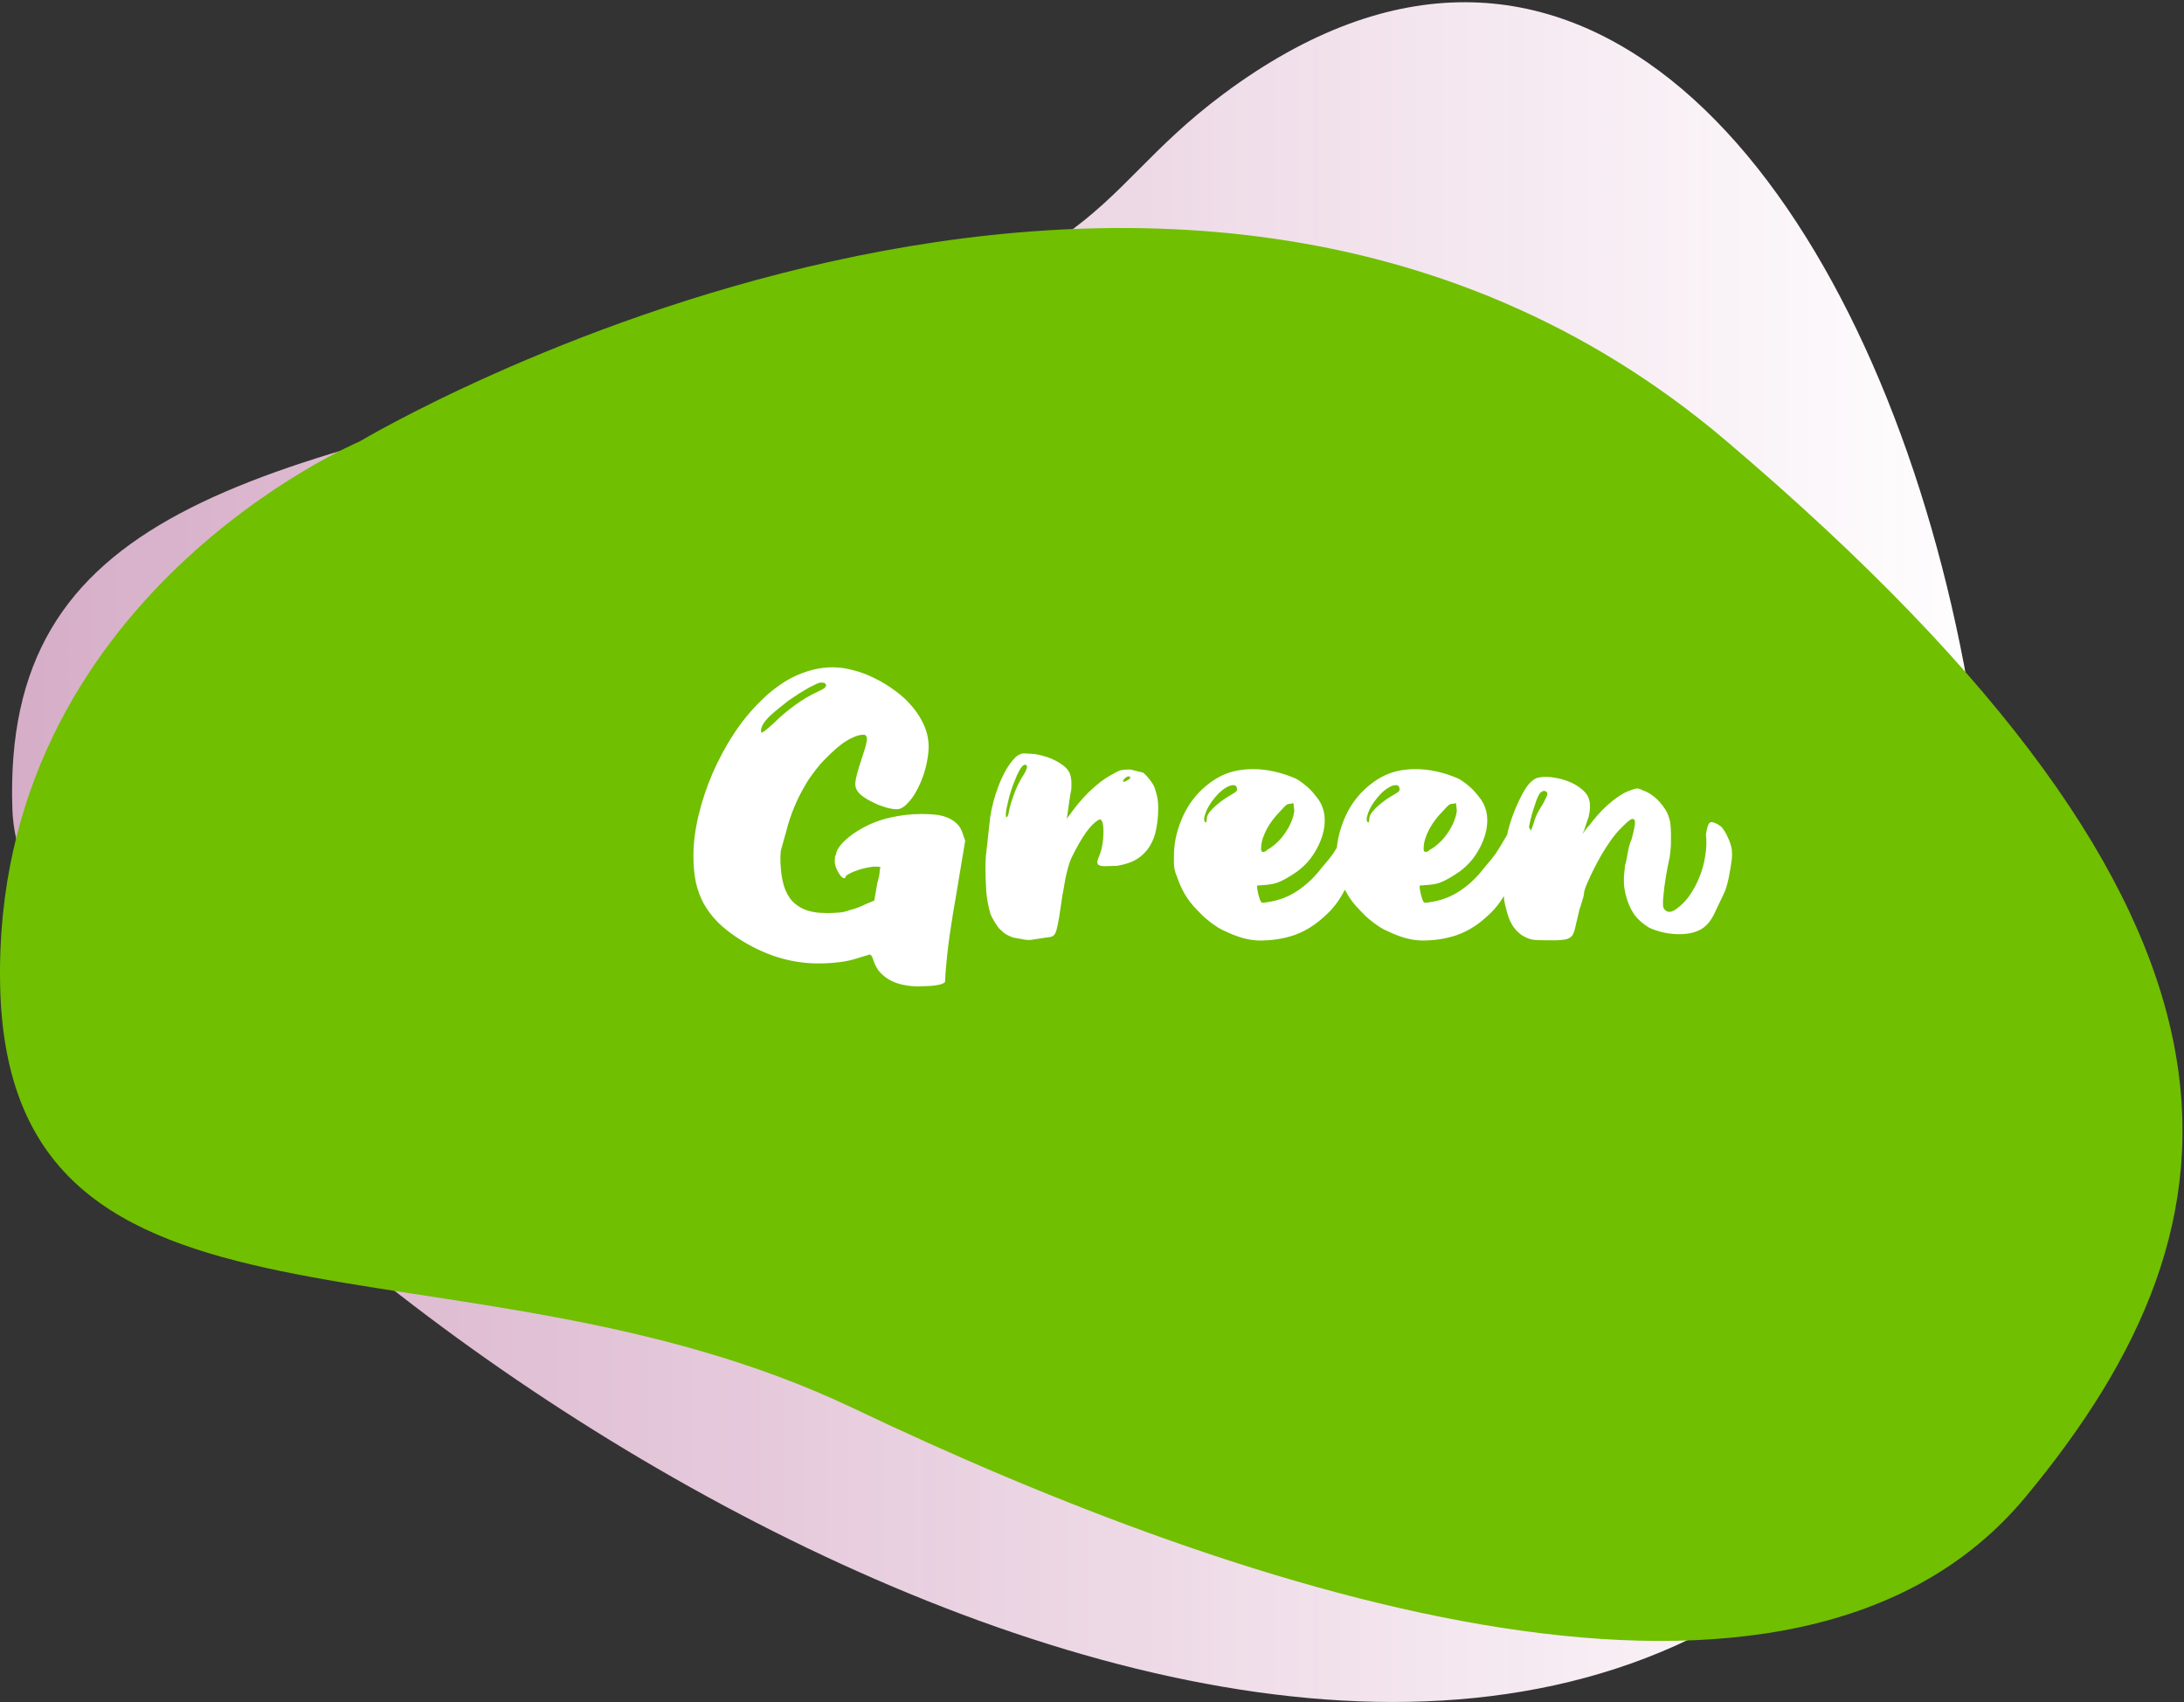 <svg width="453" height="353" viewBox="0 0 453 353" fill="none" xmlns="http://www.w3.org/2000/svg">
<rect x="0" y="0" width="453" height="353" fill="#333333" stroke="none"/>
<path d="M253.813 19.45C223.494 42.004 232.366 56.861 141.61 76.57C50.857 96.279 0.421 106.286 2.57 167.909C4.79 231.589 223.593 400.841 350.354 339.984C477.116 279.127 395.511 -85.953 253.813 19.45Z" fill="url(#paint0_linear_1434_18880)"/>
<path d="M74.597 91.549C74.597 91.549 -1.557 123.699 0.024 204.203C1.605 284.707 94.67 252.826 177.011 292.065C259.348 331.305 372.264 368.09 420.132 310.46C468 252.826 475.044 190.766 358.018 91.409C240.993 -7.949 74.597 91.552 74.597 91.552V91.549Z" fill="#70BF01"/>
<path d="M178.634 157.661C178.962 156.677 179.249 155.775 179.495 154.955C179.713 154.026 179.823 153.493 179.823 153.356C179.823 152.7 179.59 152.372 179.126 152.372C178.47 152.372 177.759 152.55 176.994 152.905C176.228 153.233 175.449 153.684 174.657 154.258C173.891 154.832 173.126 155.488 172.361 156.226C171.595 156.937 170.871 157.675 170.188 158.44C169.532 159.206 168.93 159.971 168.384 160.736C167.837 161.474 167.4 162.144 167.072 162.745C166.142 164.303 165.35 165.889 164.694 167.501C164.038 169.087 163.491 170.754 163.054 172.503C162.89 173.105 162.712 173.733 162.521 174.389C162.357 175.045 162.165 175.742 161.947 176.48L161.865 177.833C161.865 179.61 162.015 181.209 162.316 182.63C162.616 184.052 163.122 185.268 163.833 186.279C164.571 187.263 165.555 188.029 166.785 188.575C168.015 189.095 169.559 189.354 171.418 189.354C172.21 189.354 173.03 189.327 173.878 189.272C174.725 189.218 175.518 189.04 176.256 188.739C176.857 188.603 177.431 188.425 177.978 188.206C178.552 187.988 179.112 187.742 179.659 187.468L181.34 186.771L181.79 184.188C181.845 183.86 181.9 183.532 181.955 183.204C182.037 182.876 182.119 182.562 182.201 182.261C182.365 181.633 182.447 181.168 182.447 180.867V180.703L182.611 179.801L181.709 179.719C181.326 179.719 180.889 179.76 180.397 179.842C179.905 179.924 179.399 180.034 178.88 180.17C178.36 180.307 177.855 180.471 177.363 180.662C176.898 180.826 176.502 181.004 176.174 181.195C175.736 181.414 175.463 181.633 175.354 181.851C175.354 182.043 175.299 182.138 175.19 182.138C174.944 182.138 174.698 182.002 174.452 181.728C174.206 181.455 173.987 181.141 173.796 180.785C173.604 180.403 173.44 180.02 173.304 179.637C173.194 179.255 173.14 178.954 173.14 178.735V178.448L173.222 177.464L173.386 177.3C173.44 176.754 173.659 176.221 174.042 175.701C174.424 175.155 174.875 174.649 175.395 174.184C175.941 173.692 176.488 173.255 177.035 172.872C177.609 172.49 178.114 172.175 178.552 171.929C180.438 170.836 182.474 170.043 184.661 169.551C186.847 169.059 189.02 168.813 191.18 168.813C192.054 168.813 192.943 168.854 193.845 168.936C194.774 169.018 195.621 169.21 196.387 169.51C197.179 169.811 197.876 170.248 198.478 170.822C199.079 171.396 199.516 172.189 199.79 173.2L200.2 174.348L198.355 185.418C197.863 188.206 197.412 190.981 197.002 193.741C196.619 196.475 196.318 199.249 196.1 202.064C196.072 203.076 196.031 203.622 195.977 203.704C195.922 203.814 195.662 203.95 195.198 204.114C194.979 204.196 194.651 204.265 194.214 204.319C193.804 204.401 193.353 204.456 192.861 204.483C192.396 204.511 191.945 204.524 191.508 204.524C191.07 204.552 190.729 204.565 190.483 204.565C189.499 204.565 188.515 204.47 187.531 204.278C186.574 204.114 185.672 203.814 184.824 203.376C184.005 202.966 183.267 202.42 182.611 201.736C181.982 201.053 181.504 200.206 181.176 199.194C180.93 198.374 180.656 197.964 180.356 197.964L178.06 198.661C176.666 199.126 175.285 199.427 173.919 199.563C172.579 199.727 171.185 199.809 169.737 199.809C163.969 199.809 158.407 198.06 153.05 194.561C151.41 193.495 150.002 192.375 148.827 191.199C147.679 190.024 146.722 188.753 145.957 187.386C145.219 186.02 144.672 184.53 144.317 182.917C143.989 181.305 143.825 179.514 143.825 177.546C143.825 174.868 144.18 172.052 144.891 169.1C145.601 166.121 146.572 163.21 147.802 160.367C149.059 157.497 150.521 154.778 152.189 152.208C153.883 149.639 155.715 147.398 157.683 145.484C158.694 144.446 159.774 143.503 160.922 142.655C162.07 141.781 163.272 141.029 164.53 140.4C165.814 139.772 167.14 139.28 168.507 138.924C169.873 138.569 171.295 138.391 172.771 138.391C174.11 138.391 175.531 138.596 177.035 139.006C178.538 139.389 180.014 139.949 181.463 140.687C182.939 141.398 184.346 142.259 185.686 143.27C187.052 144.254 188.241 145.361 189.253 146.591C190.291 147.821 191.111 149.133 191.713 150.527C192.314 151.921 192.615 153.37 192.615 154.873C192.615 155.775 192.505 156.773 192.287 157.866C192.095 158.932 191.808 159.998 191.426 161.064C191.043 162.13 190.578 163.155 190.032 164.139C189.512 165.096 188.925 165.902 188.269 166.558C187.503 167.406 186.752 167.829 186.014 167.829C185.494 167.829 184.893 167.747 184.21 167.583C183.526 167.392 182.829 167.16 182.119 166.886C181.435 166.586 180.766 166.258 180.11 165.902C179.481 165.547 178.962 165.192 178.552 164.836C177.786 164.18 177.404 163.442 177.404 162.622C177.404 162.322 177.445 161.953 177.527 161.515C177.636 161.078 177.745 160.627 177.855 160.162C177.991 159.67 178.128 159.206 178.265 158.768C178.401 158.331 178.524 157.962 178.634 157.661ZM169.901 143.311C170.857 142.901 171.336 142.519 171.336 142.163C171.336 141.753 171.008 141.548 170.352 141.548C170.051 141.548 169.573 141.712 168.917 142.04C168.261 142.341 167.577 142.71 166.867 143.147C166.156 143.557 165.486 143.981 164.858 144.418C164.229 144.828 163.778 145.129 163.505 145.32C162.794 145.867 162.111 146.414 161.455 146.96C160.799 147.48 160.17 148.026 159.569 148.6C158.421 149.748 157.847 150.732 157.847 151.552C157.847 151.798 157.901 151.921 158.011 151.921C158.229 151.921 159.036 151.293 160.43 150.035C161.824 148.641 163.3 147.384 164.858 146.263C166.416 145.115 168.097 144.131 169.901 143.311ZM227.935 177.669C228.373 176.658 228.66 175.483 228.796 174.143C228.851 173.46 228.878 172.831 228.878 172.257C228.878 171.683 228.824 171.164 228.714 170.699C228.55 170.18 228.359 169.92 228.14 169.92C228.031 169.92 227.922 169.975 227.812 170.084C226.254 170.932 224.437 173.46 222.359 177.669C222.168 178.025 221.977 178.503 221.785 179.104C221.594 179.706 221.416 180.348 221.252 181.031C221.088 181.687 220.952 182.343 220.842 182.999C220.733 183.655 220.637 184.216 220.555 184.68C220.473 185.09 220.405 185.446 220.35 185.746C220.323 186.047 220.282 186.307 220.227 186.525C220.227 186.662 220.214 186.758 220.186 186.812C220.159 186.894 220.145 187.004 220.145 187.14L219.694 190.174C219.448 191.65 219.23 192.648 219.038 193.167C218.847 193.714 218.587 194.056 218.259 194.192C218.205 194.247 217.918 194.315 217.398 194.397C217.18 194.425 216.947 194.452 216.701 194.479C216.483 194.507 216.223 194.548 215.922 194.602C215.649 194.657 215.389 194.698 215.143 194.725C214.897 194.753 214.638 194.794 214.364 194.848C214.118 194.876 213.913 194.903 213.749 194.93C213.585 194.93 213.449 194.93 213.339 194.93C213.257 194.93 213.148 194.93 213.011 194.93C212.902 194.903 212.779 194.889 212.642 194.889C212.26 194.835 211.959 194.78 211.74 194.725C211.221 194.643 210.756 194.561 210.346 194.479C209.964 194.37 209.595 194.233 209.239 194.069C208.884 193.905 208.542 193.7 208.214 193.454C207.914 193.181 207.572 192.867 207.189 192.511C206.834 192.047 206.52 191.582 206.246 191.117C205.973 190.653 205.713 190.161 205.467 189.641C205.003 188.083 204.702 186.484 204.565 184.844C204.456 183.177 204.401 181.523 204.401 179.883C204.401 179.091 204.429 178.298 204.483 177.505C204.565 176.685 204.661 175.879 204.77 175.086C204.907 173.966 205.016 172.941 205.098 172.011C205.208 171.082 205.303 170.235 205.385 169.469C205.522 168.513 205.741 167.46 206.041 166.312C206.342 165.164 206.711 164.03 207.148 162.909C207.586 161.761 208.091 160.682 208.665 159.67C209.267 158.632 209.923 157.757 210.633 157.046C210.879 156.8 211.194 156.595 211.576 156.431C211.877 156.267 212.287 156.213 212.806 156.267C213.052 156.267 213.326 156.281 213.626 156.308C213.954 156.336 214.31 156.363 214.692 156.39C215.266 156.472 215.909 156.623 216.619 156.841C217.33 157.033 218.013 157.292 218.669 157.62C219.353 157.948 219.981 158.331 220.555 158.768C221.129 159.206 221.553 159.698 221.826 160.244C222.045 160.654 222.182 161.324 222.236 162.253C222.264 163.101 222.223 163.77 222.113 164.262C222.059 164.372 222.004 164.672 221.949 165.164C221.867 165.602 221.785 166.135 221.703 166.763C221.649 167.064 221.608 167.365 221.58 167.665C221.553 167.966 221.512 168.267 221.457 168.567C221.403 168.868 221.362 169.141 221.334 169.387C221.307 169.606 221.266 169.797 221.211 169.961C221.293 169.852 221.348 169.743 221.375 169.633C221.485 169.469 221.58 169.346 221.662 169.264C222.291 168.39 222.947 167.529 223.63 166.681C224.341 165.834 225.079 165.028 225.844 164.262C226.637 163.497 227.457 162.786 228.304 162.13C229.179 161.474 230.095 160.9 231.051 160.408C231.789 159.971 232.322 159.739 232.65 159.711C233.033 159.629 233.634 159.588 234.454 159.588L237.119 160.244C237.639 160.682 238.158 161.256 238.677 161.966C239.224 162.677 239.566 163.374 239.702 164.057C240.058 165.123 240.235 166.258 240.235 167.46C240.235 169.046 240.099 170.522 239.825 171.888C239.579 173.255 239.128 174.458 238.472 175.496C237.844 176.535 236.983 177.41 235.889 178.12C234.796 178.804 233.416 179.282 231.748 179.555C231.311 179.555 230.874 179.569 230.436 179.596C230.026 179.596 229.603 179.61 229.165 179.637C228.345 179.637 227.853 179.487 227.689 179.186C227.525 178.886 227.607 178.38 227.935 177.669ZM233.347 161.392C233.074 161.638 232.937 161.816 232.937 161.925C232.937 162.226 233.224 162.199 233.798 161.843C234.072 161.734 234.277 161.57 234.413 161.351C234.495 161.133 234.386 161.023 234.085 161.023C233.839 161.023 233.593 161.146 233.347 161.392ZM212.97 159.301C213.107 158.837 212.97 158.604 212.56 158.604C212.342 158.604 212.082 158.809 211.781 159.219C211.508 159.629 211.221 160.162 210.92 160.818C210.647 161.447 210.36 162.158 210.059 162.95C209.786 163.743 209.54 164.522 209.321 165.287C209.13 166.053 208.966 166.763 208.829 167.419C208.693 168.048 208.624 168.54 208.624 168.895C208.624 169.305 208.679 169.497 208.788 169.469C208.898 169.469 209.021 169.278 209.157 168.895C209.185 168.677 209.226 168.444 209.28 168.198C209.335 167.925 209.403 167.624 209.485 167.296C209.595 166.968 209.69 166.64 209.772 166.312C209.882 165.957 210.005 165.602 210.141 165.246C210.36 164.59 210.606 163.948 210.879 163.319C211.153 162.691 211.467 162.076 211.822 161.474C212.506 160.436 212.888 159.711 212.97 159.301ZM260.751 183.655V183.942C260.751 184.106 260.778 184.352 260.833 184.68C260.887 184.981 260.956 185.295 261.038 185.623C261.12 185.951 261.215 186.266 261.325 186.566C261.434 186.84 261.543 187.031 261.653 187.14C261.817 187.25 262.145 187.25 262.637 187.14C264.851 186.84 266.805 186.17 268.5 185.131C270.222 184.093 271.807 182.74 273.256 181.072C273.638 180.608 273.98 180.184 274.281 179.801C274.581 179.419 274.868 179.077 275.142 178.776C275.415 178.476 275.661 178.175 275.88 177.874C276.098 177.574 276.317 177.287 276.536 177.013C276.727 176.713 276.905 176.426 277.069 176.152C277.26 175.852 277.451 175.551 277.643 175.25C277.834 174.95 278.025 174.622 278.217 174.266C278.435 173.911 278.668 173.528 278.914 173.118C279.05 172.9 279.214 172.654 279.406 172.38C279.597 172.08 279.802 171.806 280.021 171.56C280.239 171.287 280.485 171.068 280.759 170.904C281.032 170.713 281.305 170.617 281.579 170.617C282.125 170.617 282.645 170.85 283.137 171.314C283.629 171.752 283.902 172.244 283.957 172.79C283.984 173.392 283.67 174.485 283.014 176.07C282.658 177.027 282.248 177.97 281.784 178.899C281.346 179.829 280.895 180.744 280.431 181.646C280.157 182.166 279.884 182.671 279.611 183.163C279.365 183.655 279.132 184.134 278.914 184.598C278.558 185.254 278.217 185.842 277.889 186.361C277.588 186.853 277.246 187.332 276.864 187.796C276.508 188.261 276.098 188.726 275.634 189.19C275.196 189.628 274.691 190.092 274.117 190.584C272.285 192.17 270.304 193.318 268.172 194.028C266.04 194.712 263.771 195.053 261.366 195.053C260.218 195.053 259.001 194.876 257.717 194.52C256.432 194.138 255.27 193.687 254.232 193.167C253.74 192.976 253.22 192.716 252.674 192.388C252.127 192.033 251.58 191.65 251.034 191.24C250.514 190.83 250.009 190.407 249.517 189.969C249.052 189.505 248.628 189.067 248.246 188.657C247.289 187.701 246.469 186.648 245.786 185.5C245.102 184.325 244.556 183.109 244.146 181.851C243.982 181.496 243.859 181.168 243.777 180.867C243.695 180.567 243.626 180.28 243.572 180.006C243.544 179.733 243.517 179.405 243.49 179.022C243.49 178.64 243.49 178.189 243.49 177.669C243.49 176.385 243.613 175.114 243.859 173.856C244.132 172.572 244.515 171.328 245.007 170.125C245.499 168.895 246.1 167.747 246.811 166.681C247.549 165.588 248.382 164.604 249.312 163.729C250.87 162.281 252.482 161.215 254.15 160.531C255.844 159.848 257.771 159.506 259.931 159.506C262.773 159.506 265.725 160.162 268.787 161.474C269.251 161.72 269.743 162.048 270.263 162.458C270.782 162.841 271.274 163.265 271.739 163.729C272.203 164.194 272.627 164.686 273.01 165.205C273.42 165.697 273.748 166.189 273.994 166.681C274.513 167.72 274.773 168.854 274.773 170.084C274.773 171.123 274.622 172.148 274.322 173.159C274.021 174.171 273.611 175.141 273.092 176.07C272.6 177 271.998 177.874 271.288 178.694C270.577 179.487 269.812 180.184 268.992 180.785C267.461 181.824 266.258 182.521 265.384 182.876C264.591 183.259 263.402 183.491 261.817 183.573L260.751 183.655ZM261.571 176.07C261.571 176.48 261.707 176.685 261.981 176.685C262.172 176.685 262.418 176.59 262.719 176.398V176.316C263.429 175.934 264.099 175.455 264.728 174.881C265.384 174.28 265.958 173.624 266.45 172.913C266.969 172.175 267.406 171.41 267.762 170.617C268.117 169.797 268.349 168.991 268.459 168.198C268.459 168.062 268.445 167.925 268.418 167.788C268.418 167.652 268.404 167.501 268.377 167.337C268.377 167.037 268.308 166.722 268.172 166.394C268.199 166.586 268.021 166.681 267.639 166.681C267.393 166.681 267.133 166.75 266.86 166.886C266.614 167.078 266.163 167.542 265.507 168.28C265.015 168.772 264.536 169.319 264.072 169.92C263.607 170.522 263.183 171.164 262.801 171.847C262.445 172.503 262.145 173.2 261.899 173.938C261.68 174.649 261.571 175.36 261.571 176.07ZM256.405 164.139C256.569 163.975 256.623 163.77 256.569 163.524C256.514 163.06 256.268 162.827 255.831 162.827C255.339 162.827 254.819 163.005 254.273 163.36C253.726 163.688 253.193 164.112 252.674 164.631C252.182 165.151 251.731 165.697 251.321 166.271C250.911 166.845 250.596 167.365 250.378 167.829C250.159 168.294 249.981 168.786 249.845 169.305C249.735 169.743 249.735 170.084 249.845 170.33C249.981 170.576 250.091 170.631 250.173 170.494C250.255 170.412 250.296 170.207 250.296 169.879C250.296 169.415 250.487 168.936 250.87 168.444C251.28 167.925 251.744 167.447 252.264 167.009C252.81 166.545 253.357 166.121 253.904 165.738C254.478 165.356 254.942 165.069 255.298 164.877C255.926 164.495 256.295 164.249 256.405 164.139ZM294.464 183.655V183.942C294.464 184.106 294.491 184.352 294.546 184.68C294.6 184.981 294.669 185.295 294.751 185.623C294.833 185.951 294.928 186.266 295.038 186.566C295.147 186.84 295.256 187.031 295.366 187.14C295.53 187.25 295.858 187.25 296.35 187.14C298.564 186.84 300.518 186.17 302.213 185.131C303.935 184.093 305.52 182.74 306.969 181.072C307.351 180.608 307.693 180.184 307.994 179.801C308.294 179.419 308.581 179.077 308.855 178.776C309.128 178.476 309.374 178.175 309.593 177.874C309.811 177.574 310.03 177.287 310.249 177.013C310.44 176.713 310.618 176.426 310.782 176.152C310.973 175.852 311.164 175.551 311.356 175.25C311.547 174.95 311.738 174.622 311.93 174.266C312.148 173.911 312.381 173.528 312.627 173.118C312.763 172.9 312.927 172.654 313.119 172.38C313.31 172.08 313.515 171.806 313.734 171.56C313.952 171.287 314.198 171.068 314.472 170.904C314.745 170.713 315.018 170.617 315.292 170.617C315.838 170.617 316.358 170.85 316.85 171.314C317.342 171.752 317.615 172.244 317.67 172.79C317.697 173.392 317.383 174.485 316.727 176.07C316.371 177.027 315.961 177.97 315.497 178.899C315.059 179.829 314.608 180.744 314.144 181.646C313.87 182.166 313.597 182.671 313.324 183.163C313.078 183.655 312.845 184.134 312.627 184.598C312.271 185.254 311.93 185.842 311.602 186.361C311.301 186.853 310.959 187.332 310.577 187.796C310.221 188.261 309.811 188.726 309.347 189.19C308.909 189.628 308.404 190.092 307.83 190.584C305.998 192.17 304.017 193.318 301.885 194.028C299.753 194.712 297.484 195.053 295.079 195.053C293.931 195.053 292.714 194.876 291.43 194.52C290.145 194.138 288.983 193.687 287.945 193.167C287.453 192.976 286.933 192.716 286.387 192.388C285.84 192.033 285.293 191.65 284.747 191.24C284.227 190.83 283.722 190.407 283.23 189.969C282.765 189.505 282.341 189.067 281.959 188.657C281.002 187.701 280.182 186.648 279.499 185.5C278.815 184.325 278.269 183.109 277.859 181.851C277.695 181.496 277.572 181.168 277.49 180.867C277.408 180.567 277.339 180.28 277.285 180.006C277.257 179.733 277.23 179.405 277.203 179.022C277.203 178.64 277.203 178.189 277.203 177.669C277.203 176.385 277.326 175.114 277.572 173.856C277.845 172.572 278.228 171.328 278.72 170.125C279.212 168.895 279.813 167.747 280.524 166.681C281.262 165.588 282.095 164.604 283.025 163.729C284.583 162.281 286.195 161.215 287.863 160.531C289.557 159.848 291.484 159.506 293.644 159.506C296.486 159.506 299.438 160.162 302.5 161.474C302.964 161.72 303.456 162.048 303.976 162.458C304.495 162.841 304.987 163.265 305.452 163.729C305.916 164.194 306.34 164.686 306.723 165.205C307.133 165.697 307.461 166.189 307.707 166.681C308.226 167.72 308.486 168.854 308.486 170.084C308.486 171.123 308.335 172.148 308.035 173.159C307.734 174.171 307.324 175.141 306.805 176.07C306.313 177 305.711 177.874 305.001 178.694C304.29 179.487 303.525 180.184 302.705 180.785C301.174 181.824 299.971 182.521 299.097 182.876C298.304 183.259 297.115 183.491 295.53 183.573L294.464 183.655ZM295.284 176.07C295.284 176.48 295.42 176.685 295.694 176.685C295.885 176.685 296.131 176.59 296.432 176.398V176.316C297.142 175.934 297.812 175.455 298.441 174.881C299.097 174.28 299.671 173.624 300.163 172.913C300.682 172.175 301.119 171.41 301.475 170.617C301.83 169.797 302.062 168.991 302.172 168.198C302.172 168.062 302.158 167.925 302.131 167.788C302.131 167.652 302.117 167.501 302.09 167.337C302.09 167.037 302.021 166.722 301.885 166.394C301.912 166.586 301.734 166.681 301.352 166.681C301.106 166.681 300.846 166.75 300.573 166.886C300.327 167.078 299.876 167.542 299.22 168.28C298.728 168.772 298.249 169.319 297.785 169.92C297.32 170.522 296.896 171.164 296.514 171.847C296.158 172.503 295.858 173.2 295.612 173.938C295.393 174.649 295.284 175.36 295.284 176.07ZM290.118 164.139C290.282 163.975 290.336 163.77 290.282 163.524C290.227 163.06 289.981 162.827 289.544 162.827C289.052 162.827 288.532 163.005 287.986 163.36C287.439 163.688 286.906 164.112 286.387 164.631C285.895 165.151 285.444 165.697 285.034 166.271C284.624 166.845 284.309 167.365 284.091 167.829C283.872 168.294 283.694 168.786 283.558 169.305C283.448 169.743 283.448 170.084 283.558 170.33C283.694 170.576 283.804 170.631 283.886 170.494C283.968 170.412 284.009 170.207 284.009 169.879C284.009 169.415 284.2 168.936 284.583 168.444C284.993 167.925 285.457 167.447 285.977 167.009C286.523 166.545 287.07 166.121 287.617 165.738C288.191 165.356 288.655 165.069 289.011 164.877C289.639 164.495 290.008 164.249 290.118 164.139ZM337.648 176.726C337.812 175.77 338.058 174.895 338.386 174.102V174.184C338.905 172.271 339.151 171.041 339.124 170.494C339.096 169.948 338.85 169.743 338.386 169.879C338.194 169.961 337.907 170.166 337.525 170.494C337.306 170.686 337.087 170.891 336.869 171.109C336.65 171.328 336.418 171.56 336.172 171.806C335.461 172.517 334.778 173.337 334.122 174.266C333.466 175.196 332.837 176.166 332.236 177.177C331.662 178.161 331.115 179.173 330.596 180.211C330.076 181.25 329.612 182.248 329.202 183.204C328.764 184.188 328.546 184.899 328.546 185.336C328.546 185.528 328.518 185.651 328.464 185.705C328.518 185.651 328.436 185.979 328.218 186.689C327.999 187.455 327.78 188.138 327.562 188.739C327.562 188.794 327.534 188.958 327.48 189.231C327.398 189.423 327.357 189.587 327.357 189.723C327.22 190.27 327.083 190.83 326.947 191.404C326.837 191.978 326.701 192.539 326.537 193.085C326.482 193.222 326.441 193.345 326.414 193.454C326.386 193.536 326.345 193.605 326.291 193.659C326.263 193.714 326.236 193.782 326.209 193.864C326.181 193.919 326.154 193.974 326.127 194.028C325.744 194.466 325.238 194.739 324.61 194.848C324.036 194.93 323.448 194.985 322.847 195.012C322.273 195.012 321.699 195.012 321.125 195.012C320.277 195.012 319.567 194.999 318.993 194.971C318.446 194.944 318.022 194.903 317.722 194.848C316.902 194.63 316.191 194.315 315.59 193.905C314.988 193.468 314.469 192.962 314.032 192.388C313.622 191.814 313.28 191.186 313.007 190.502C312.733 189.792 312.515 189.054 312.351 188.288C312.241 187.96 312.159 187.605 312.105 187.222C312.05 187.031 312.009 186.84 311.982 186.648C311.982 186.43 311.968 186.211 311.941 185.992C311.941 185.746 311.927 185.487 311.9 185.213C311.9 184.913 311.9 184.598 311.9 184.27V181.687C311.9 180.047 311.954 178.517 312.064 177.095C312.173 175.674 312.364 174.294 312.638 172.954C312.938 171.615 313.335 170.289 313.827 168.977C314.319 167.638 314.934 166.258 315.672 164.836C315.945 164.29 316.3 163.702 316.738 163.073C317.202 162.445 317.694 161.966 318.214 161.638C318.514 161.42 318.883 161.283 319.321 161.228C319.758 161.146 320.168 161.105 320.551 161.105C321.261 161.105 322.095 161.201 323.052 161.392C324.036 161.584 324.979 161.884 325.881 162.294C326.783 162.704 327.589 163.224 328.3 163.852C329.01 164.454 329.461 165.164 329.653 165.984C329.871 166.859 329.83 167.98 329.53 169.346C329.42 169.647 329.311 169.961 329.202 170.289C329.12 170.59 329.01 170.918 328.874 171.273C328.764 171.629 328.655 171.957 328.546 172.257C328.436 172.531 328.313 172.79 328.177 173.036C328.423 172.708 328.628 172.421 328.792 172.175C328.901 172.039 329.01 171.902 329.12 171.765C329.229 171.601 329.366 171.451 329.53 171.314C330.022 170.658 330.596 169.948 331.252 169.182C331.908 168.417 332.618 167.693 333.384 167.009C334.176 166.299 334.983 165.67 335.803 165.123C336.623 164.549 337.443 164.139 338.263 163.893H338.181C338.837 163.647 339.301 163.524 339.575 163.524C339.875 163.524 340.244 163.647 340.682 163.893C341.283 164.085 341.871 164.372 342.445 164.754C343.019 165.137 343.552 165.588 344.044 166.107C344.536 166.627 344.973 167.187 345.356 167.788C345.738 168.39 346.012 168.991 346.176 169.592C346.23 169.729 346.271 169.866 346.299 170.002C346.326 170.139 346.367 170.276 346.422 170.412C346.476 170.877 346.517 171.314 346.545 171.724C346.572 172.134 346.586 172.572 346.586 173.036V174.676C346.586 175.196 346.558 175.701 346.504 176.193C346.449 176.658 346.394 177.15 346.34 177.669C346.039 179.009 345.766 180.416 345.52 181.892C345.274 183.341 345.096 184.762 344.987 186.156C344.85 187.523 344.932 188.329 345.233 188.575C345.506 188.931 345.848 189.108 346.258 189.108C346.586 189.108 346.955 188.985 347.365 188.739C347.775 188.466 348.171 188.165 348.554 187.837C348.936 187.482 349.292 187.127 349.62 186.771C349.948 186.389 350.194 186.074 350.358 185.828C351.232 184.598 351.943 183.286 352.49 181.892C353.064 180.498 353.46 179.063 353.679 177.587C353.952 176.084 354.007 174.567 353.843 173.036C354.089 171.342 354.458 170.494 354.95 170.494C355.442 170.494 356.111 170.795 356.959 171.396C357.232 171.67 357.492 172.011 357.738 172.421C357.984 172.804 358.202 173.228 358.394 173.692C358.612 174.13 358.79 174.567 358.927 175.004C359.063 175.442 359.159 175.852 359.214 176.234C359.268 176.781 359.268 177.423 359.214 178.161C359.077 179.255 358.899 180.348 358.681 181.441C358.489 182.535 358.216 183.601 357.861 184.639C357.478 185.514 357.082 186.361 356.672 187.181C356.289 188.001 355.906 188.808 355.524 189.6C354.758 191.158 353.788 192.238 352.613 192.839C351.437 193.441 350.002 193.741 348.308 193.741C346.176 193.741 344.112 193.304 342.117 192.429C340.723 191.582 339.643 190.612 338.878 189.518C338.14 188.398 337.579 187.072 337.197 185.541C336.951 184.503 336.828 183.669 336.828 183.04V181.605C336.882 181.359 336.91 181.127 336.91 180.908C336.937 180.662 336.964 180.416 336.992 180.17C336.992 179.733 337.06 179.35 337.197 179.022C337.251 178.749 337.32 178.421 337.402 178.038C337.484 177.656 337.566 177.218 337.648 176.726ZM320.797 165.205C320.961 164.795 321.002 164.536 320.92 164.426C320.756 164.153 320.523 164.016 320.223 164.016C319.922 164.071 319.649 164.235 319.403 164.508C319.184 164.809 318.952 165.274 318.706 165.902C318.487 166.504 318.268 167.16 318.05 167.87C317.831 168.554 317.64 169.237 317.476 169.92C317.312 170.576 317.202 171.123 317.148 171.56C316.984 172.326 316.97 172.818 317.107 173.036C317.216 173.118 317.312 173.023 317.394 172.749C317.448 172.613 317.53 172.38 317.64 172.052C317.749 171.724 317.899 171.301 318.091 170.781C318.255 170.125 318.487 169.483 318.788 168.854C319.116 168.198 319.471 167.583 319.854 167.009C320.1 166.599 320.291 166.244 320.428 165.943C320.592 165.643 320.715 165.397 320.797 165.205Z" fill="white"/>
<defs>
<linearGradient id="paint0_linear_1434_18880" x1="2.504" y1="176.718" x2="413.241" y2="176.718" gradientUnits="userSpaceOnUse">
<stop stop-color="#FFCCED" stop-opacity="0.8"/>
<stop offset="1" stop-color="white"/>
</linearGradient>
</defs>
</svg>
